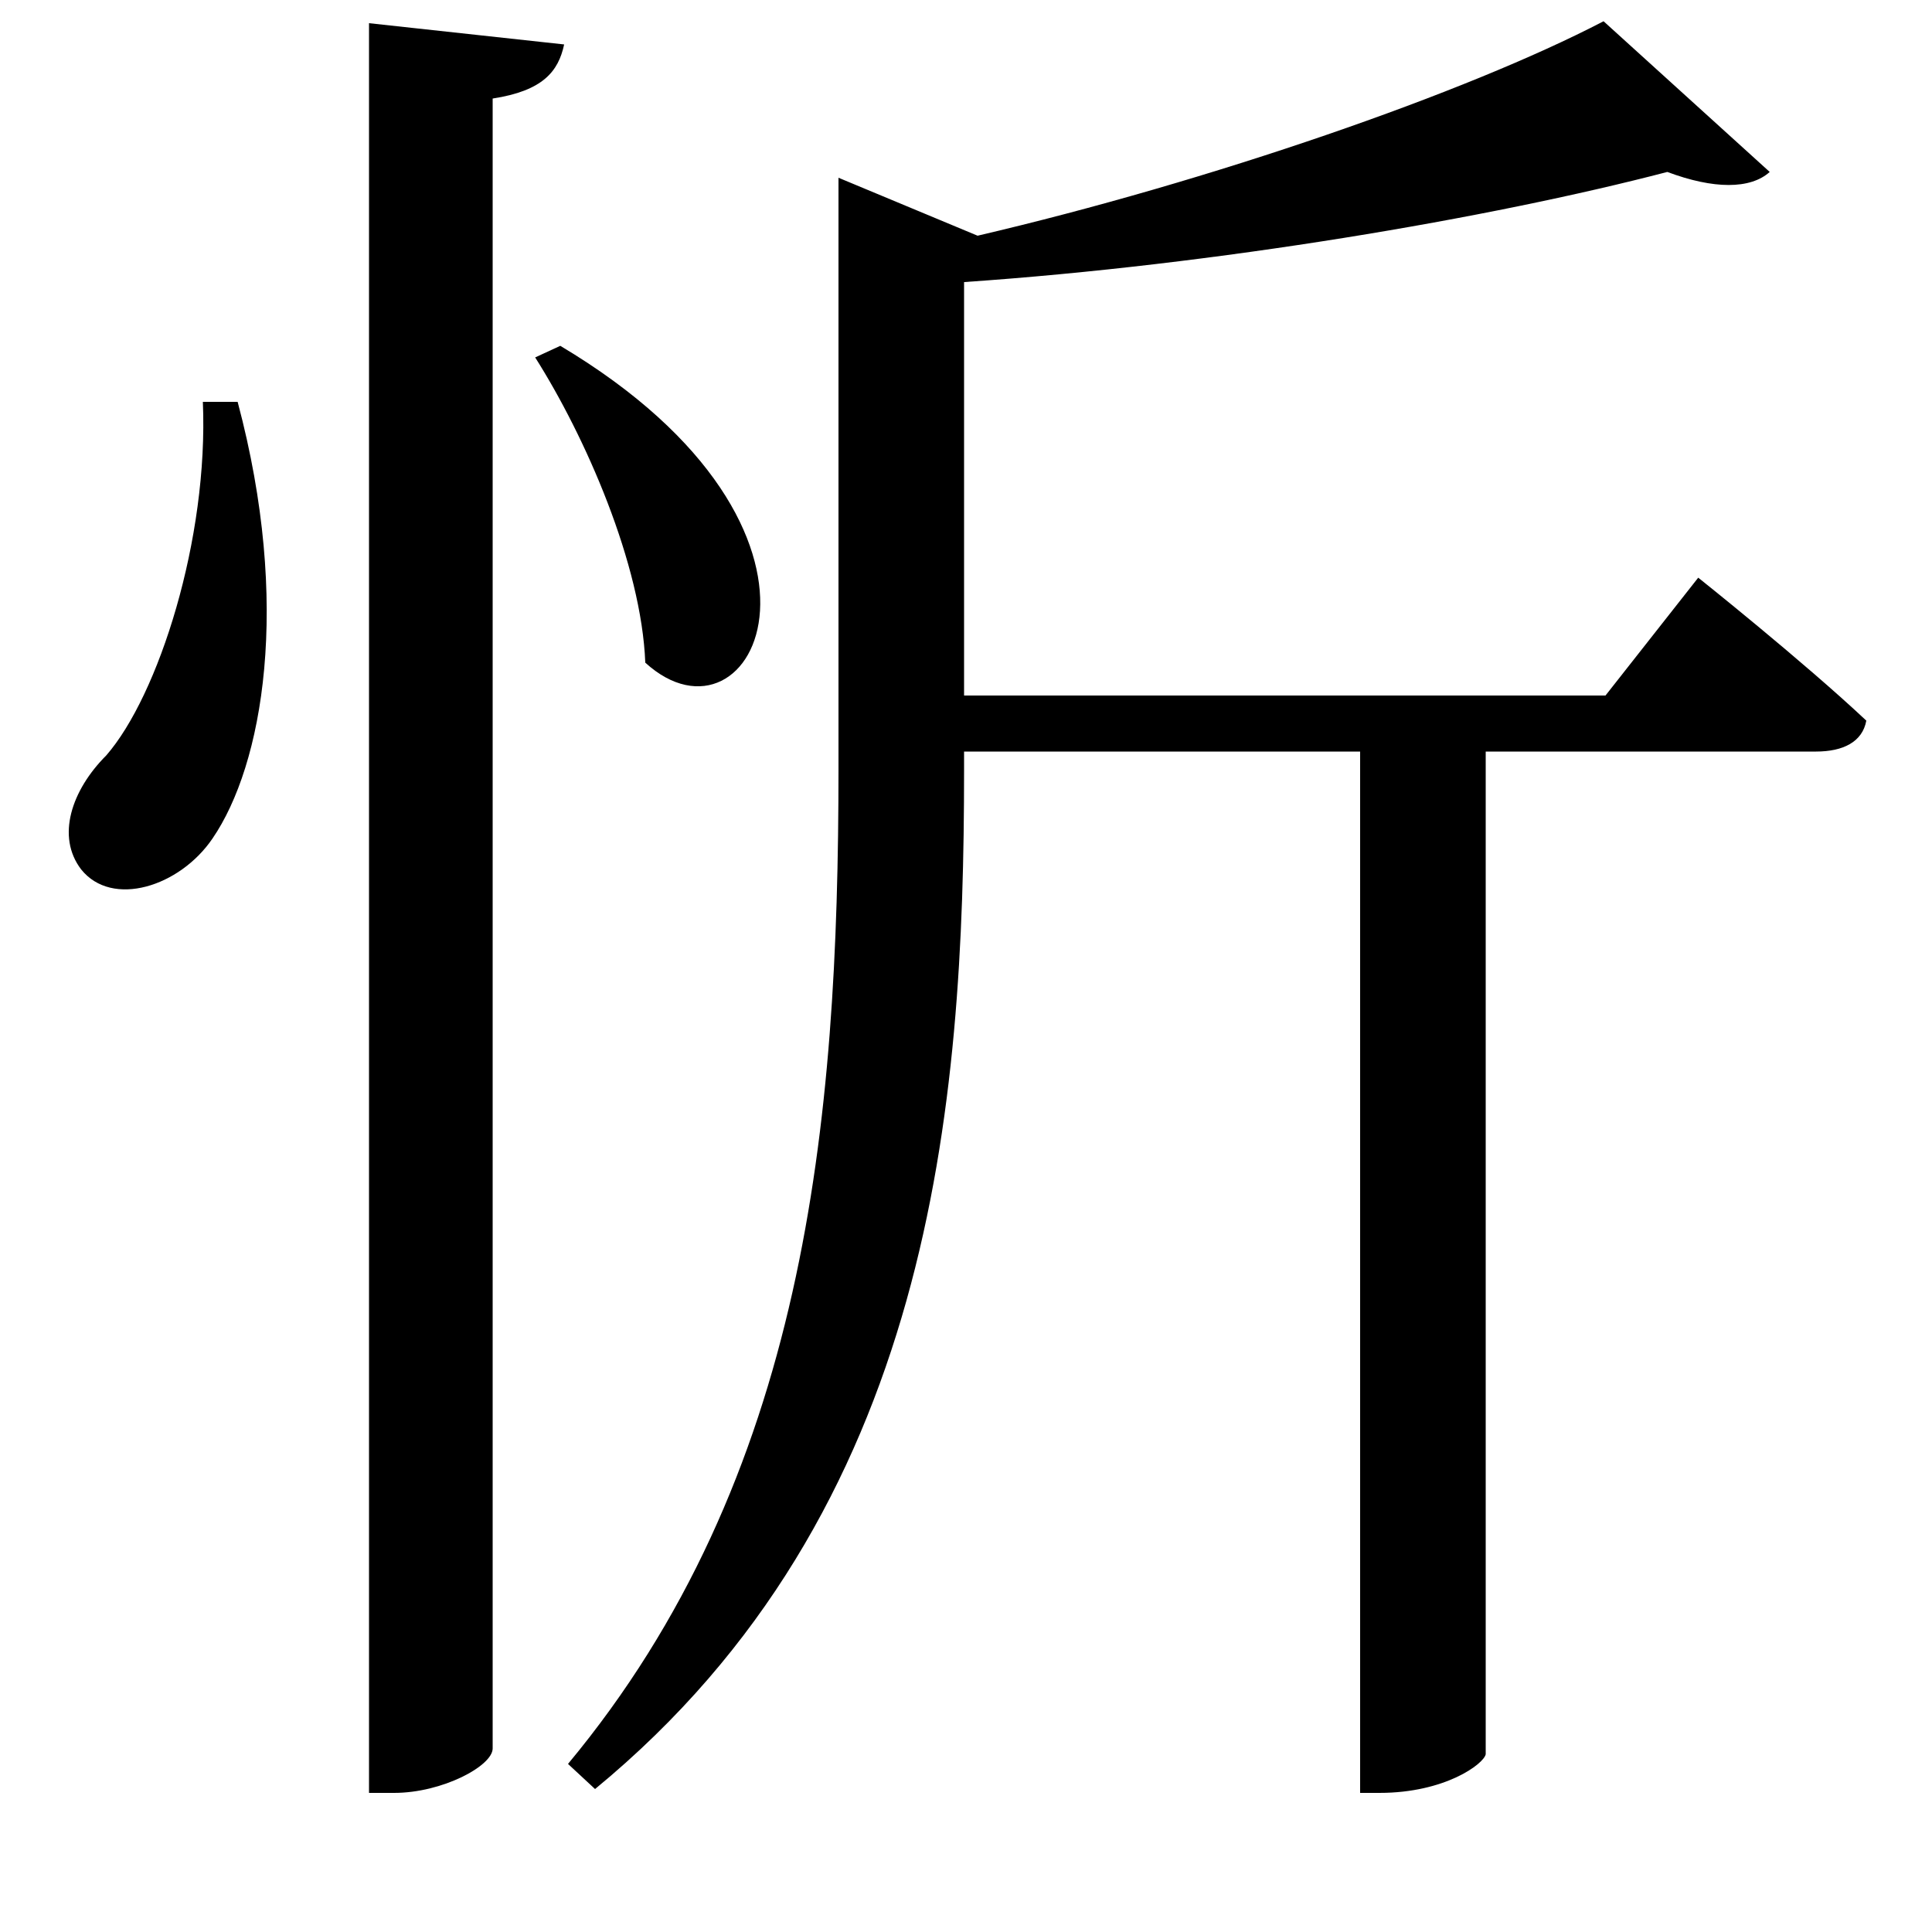 <svg xmlns="http://www.w3.org/2000/svg"
    viewBox="0 0 1000 1000">
  <!--
© 2017-2024 Adobe (http://www.adobe.com/).
Noto is a trademark of Google Inc.
This Font Software is licensed under the SIL Open Font License, Version 1.1. This Font Software is distributed on an "AS IS" BASIS, WITHOUT WARRANTIES OR CONDITIONS OF ANY KIND, either express or implied. See the SIL Open Font License for the specific language, permissions and limitations governing your use of this Font Software.
http://scripts.sil.org/OFL
  -->
<path d="M290 179L277 185C303 226 332 292 334 343 390 394 451 275 290 179ZM123 208L105 208C108 279 82 360 55 391 37 409 29 433 42 450 58 470 93 459 110 434 136 396 151 313 123 208ZM292 23L191 12 191 928 204 928C229 928 255 914 255 905L255 51C281 47 289 37 292 23ZM879 299L831 360 499 360 499 146C630 137 771 113 863 89 887 98 906 98 916 89L830 11C759 48 626 94 506 122L434 92 434 398C434 582 417 765 294 913L308 926C483 782 499 572 499 399L499 389 704 389 704 928 714 928C748 928 768 913 769 908L769 389 940 389C954 389 964 384 966 373 933 342 879 299 879 299Z"/>
</svg>